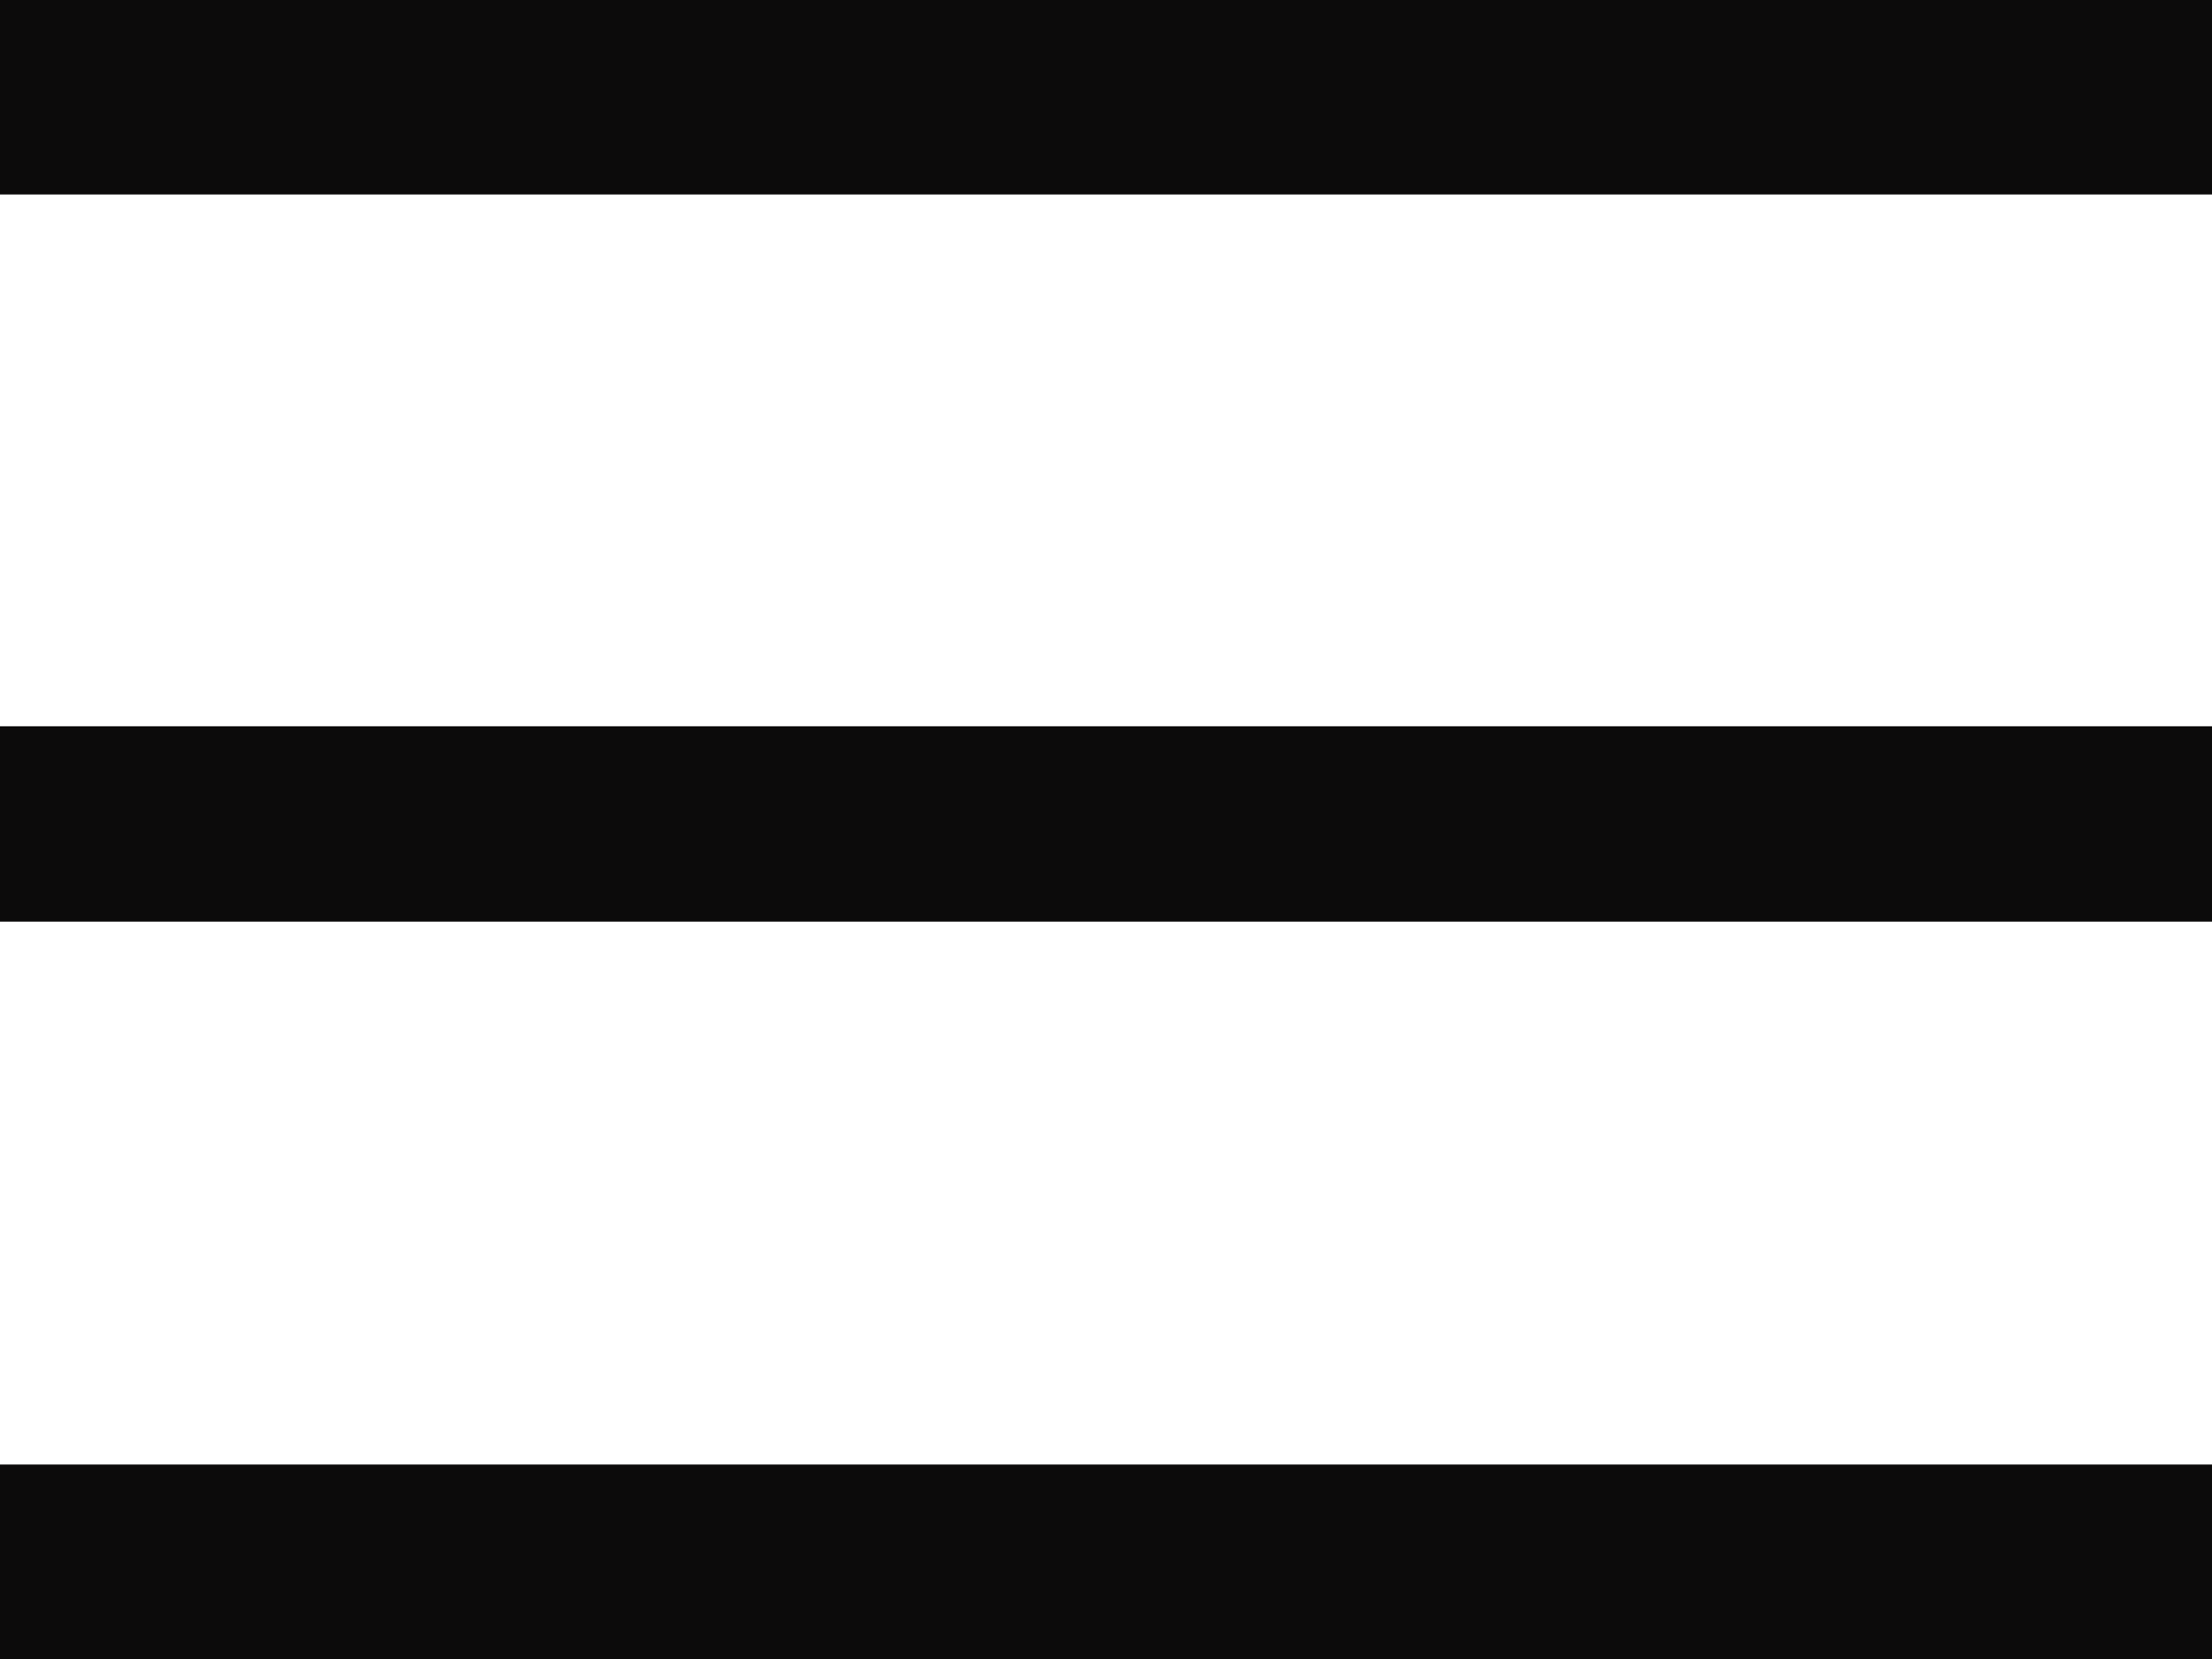 <svg xmlns="http://www.w3.org/2000/svg" viewBox="0 0 24 18"><defs><style>.cls-1{fill:#0c0b0b}</style></defs><title>Menu_icon_</title><g id="Слой_2" data-name="Слой 2"><path class="cls-1" d="M0 0v2.11h24V0zm0 10h24V7.88H0zm0 8h24v-2.11H0z" id="Слой_1-2" data-name="Слой 1"/></g></svg>